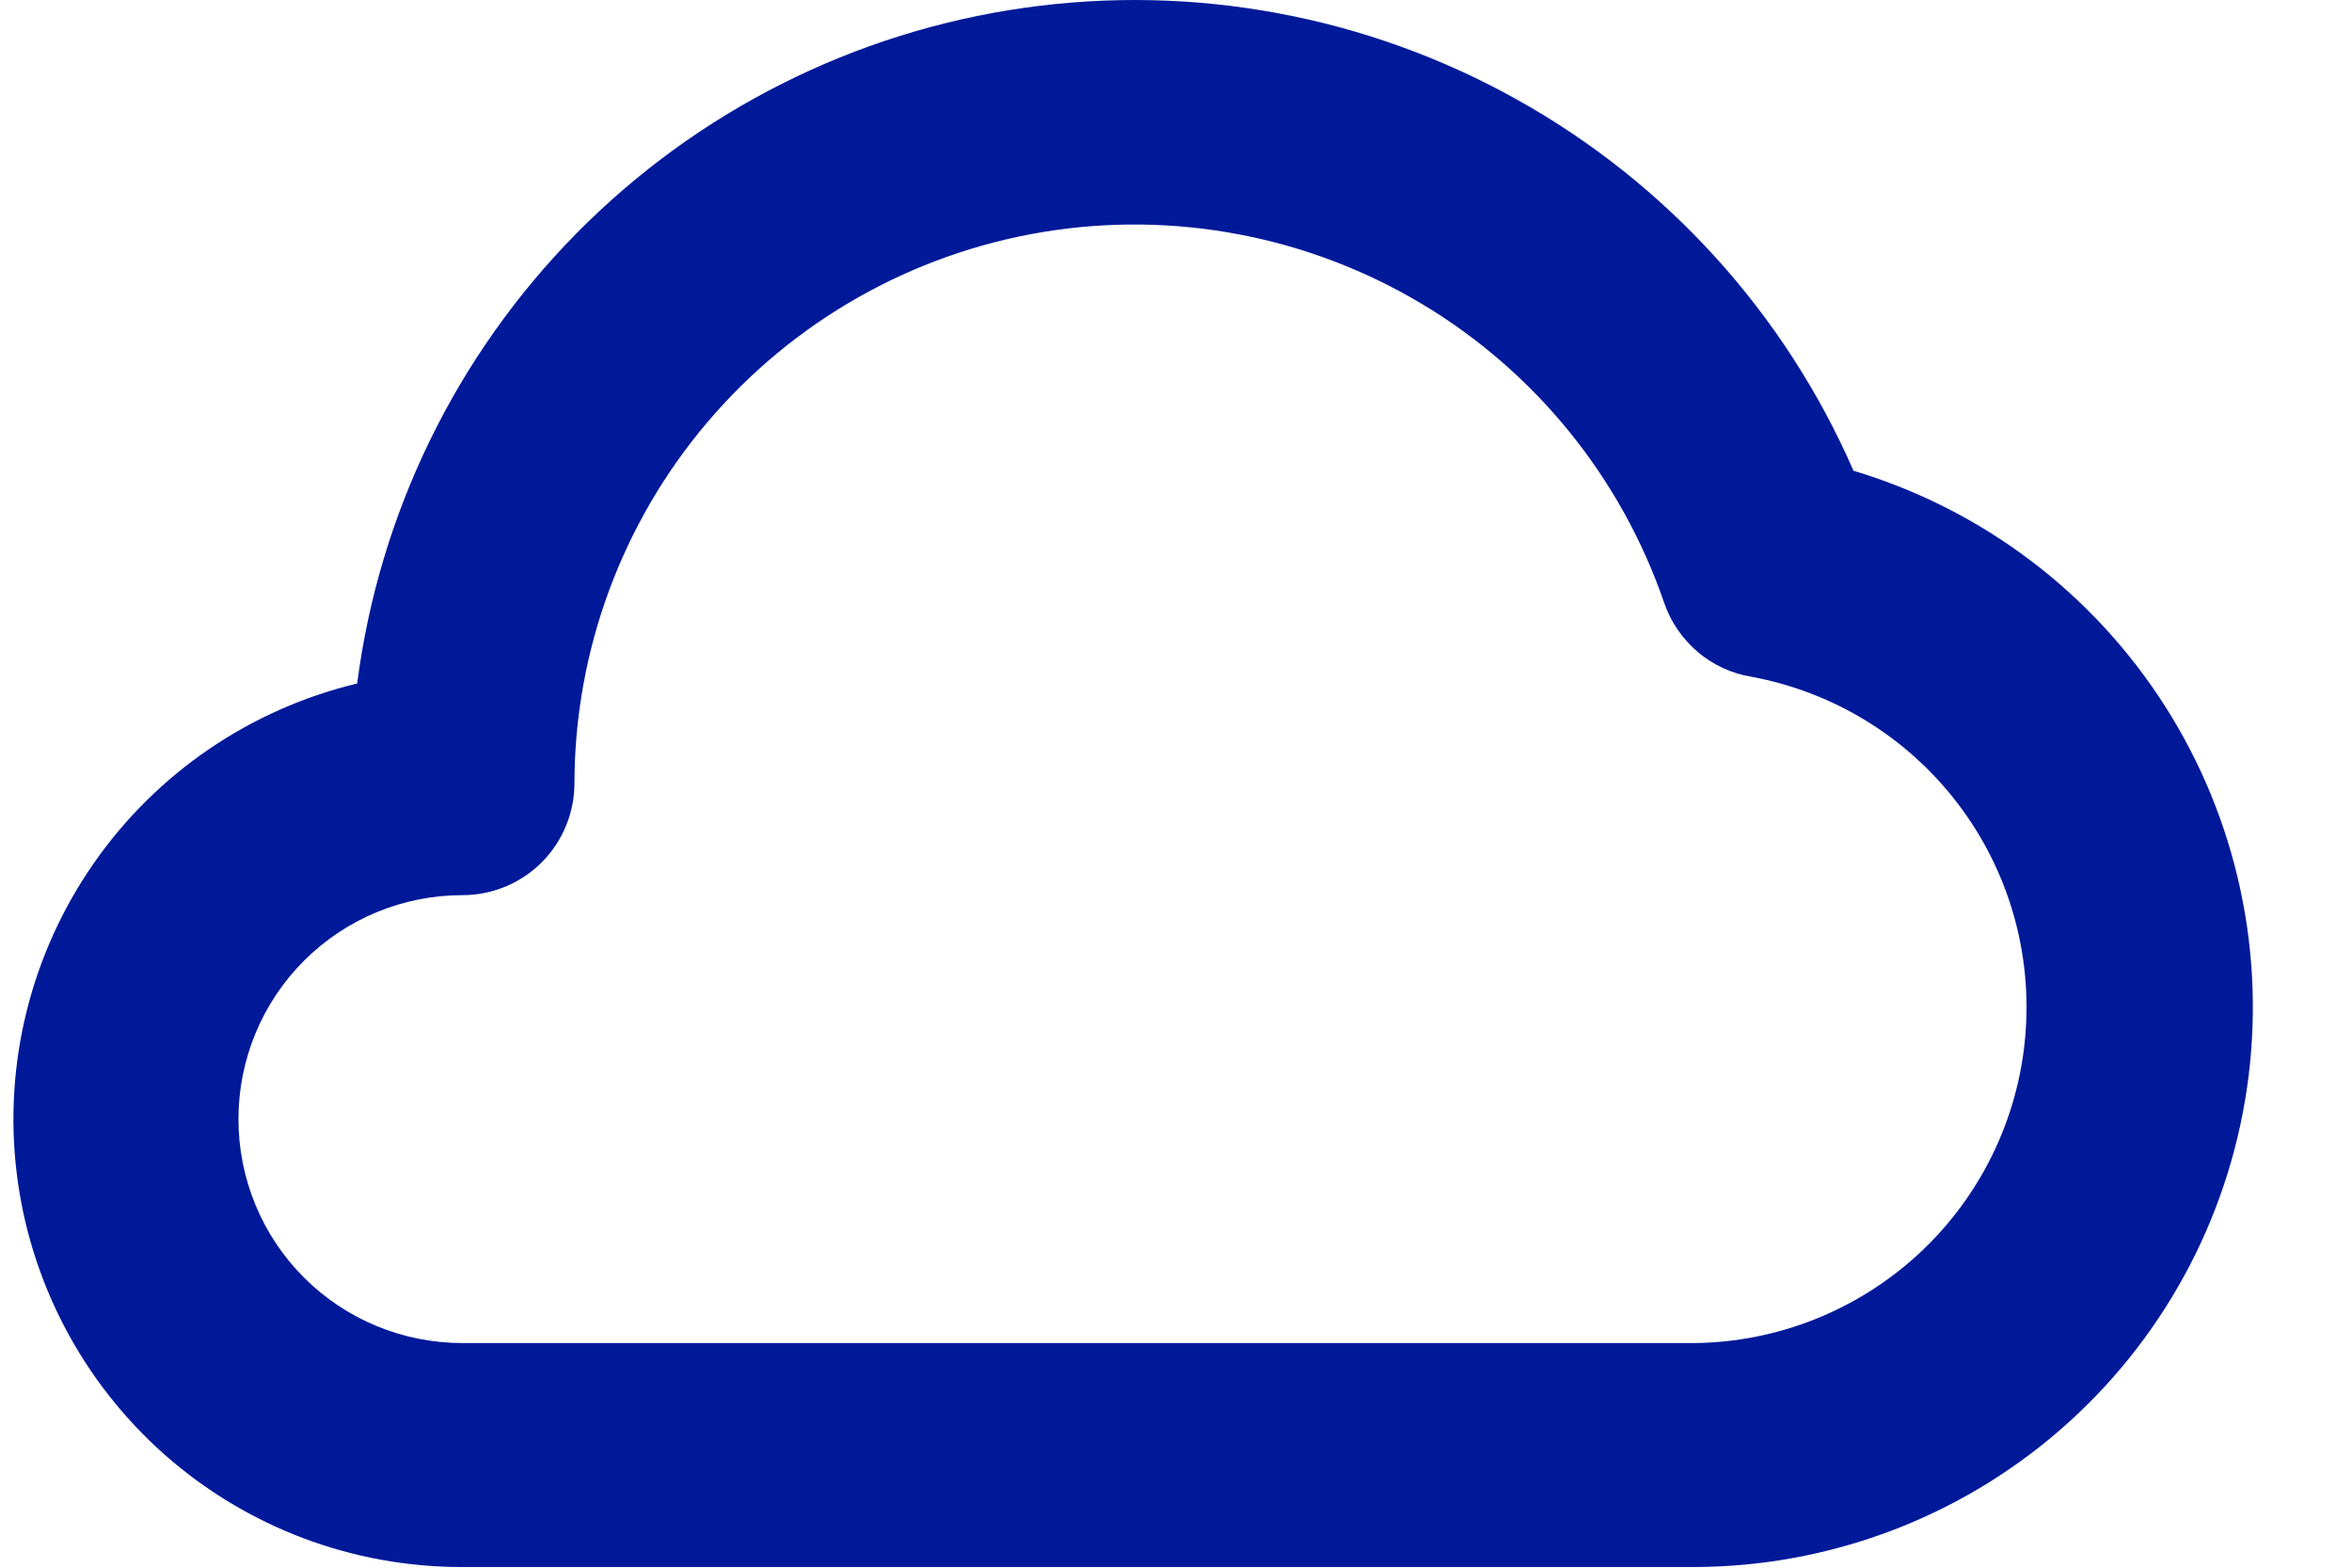 <svg width="21" height="14" viewBox="0 0 21 14" fill="none" xmlns="http://www.w3.org/2000/svg">
<path d="M16.549 4.204C15.937 2.8 14.882 1.635 13.544 0.889C12.207 0.142 10.662 -0.146 9.145 0.07C7.629 0.285 6.225 0.992 5.149 2.082C4.073 3.173 3.385 4.585 3.189 6.104C2.235 6.333 1.399 6.903 0.838 7.708C0.278 8.512 0.032 9.494 0.148 10.468C0.264 11.441 0.734 12.338 1.467 12.988C2.201 13.638 3.148 13.996 4.129 13.994H15.129C16.328 13.991 17.486 13.557 18.392 12.771C19.298 11.985 19.891 10.899 20.063 9.712C20.235 8.525 19.975 7.316 19.33 6.305C18.685 5.294 17.698 4.548 16.549 4.204ZM15.129 11.994H4.129C3.598 11.994 3.089 11.784 2.714 11.409C2.339 11.034 2.129 10.525 2.129 9.994C2.129 9.464 2.339 8.955 2.714 8.58C3.089 8.205 3.598 7.994 4.129 7.994C4.394 7.994 4.648 7.889 4.836 7.702C5.023 7.514 5.129 7.26 5.129 6.994C5.131 5.812 5.553 4.668 6.319 3.767C7.085 2.866 8.145 2.265 9.312 2.072C10.479 1.879 11.677 2.106 12.692 2.712C13.708 3.319 14.475 4.266 14.859 5.384C14.917 5.554 15.021 5.705 15.158 5.822C15.295 5.938 15.461 6.015 15.639 6.044C16.372 6.18 17.028 6.583 17.48 7.176C17.932 7.768 18.147 8.508 18.083 9.251C18.02 9.993 17.682 10.686 17.136 11.193C16.589 11.7 15.874 11.986 15.129 11.994Z" fill="#001999"/>
</svg>

